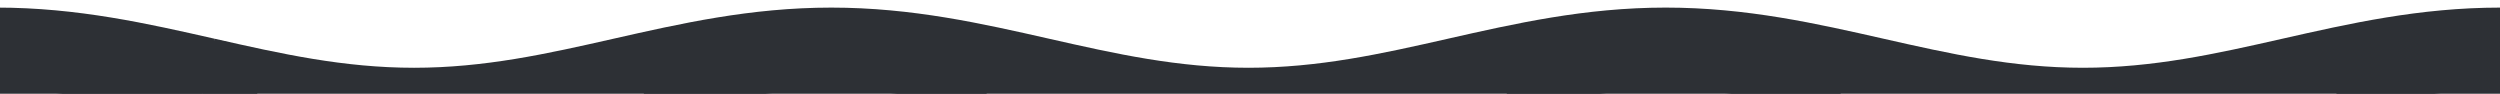 <?xml version="1.0" encoding="UTF-8" standalone="no"?><!DOCTYPE svg PUBLIC "-//W3C//DTD SVG 1.1//EN" "http://www.w3.org/Graphics/SVG/1.1/DTD/svg11.dtd"><svg width="100%" height="100%" viewBox="0 0 4000 150" version="1.1" xmlns="http://www.w3.org/2000/svg" xmlns:xlink="http://www.w3.org/1999/xlink" xml:space="preserve" xmlns:serif="http://www.serif.com/" style="fill-rule:evenodd;clip-rule:evenodd;"><path id="path1360" d="M328.564,126.056c-106.352,-24.072 -212.703,-48.144 -333.943,-48.144m334.109,48.155c106.351,24.072 212.702,48.144 333.942,48.144m333.636,-48.145c-106.351,24.072 -212.702,48.144 -333.942,48.144m333.92,-48.14c106.352,-24.072 212.703,-48.145 333.943,-48.145m333.636,48.146c-106.351,-24.073 -212.702,-48.145 -333.943,-48.145m333.881,48.133c106.351,24.072 212.702,48.145 333.942,48.145m333.636,-48.146c-106.351,24.072 -212.702,48.145 -333.942,48.145m333.92,-48.141c106.352,-24.072 212.703,-48.144 333.943,-48.144m333.636,48.145c-106.351,-24.072 -212.702,-48.144 -333.943,-48.144m333.929,48.141c106.351,24.072 212.702,48.144 333.943,48.144m333.635,-48.145c-106.351,24.072 -212.702,48.144 -333.942,48.144m333.922,-48.14c106.351,-24.072 212.702,-48.145 333.942,-48.145" style="fill:none;stroke:#2d3035;stroke-width:131.55px;"/><rect x="-88.089" y="130.805" width="433.821" height="14.809" style="fill:none;stroke:#2d3035;stroke-width:132.05px;stroke-linecap:round;stroke-linejoin:round;stroke-miterlimit:1.5;"/><rect x="1095.88" y="155.488" width="417.036" height="17.771" style="fill:none;stroke:#2d3035;stroke-width:132.05px;stroke-linecap:round;stroke-linejoin:round;stroke-miterlimit:1.5;"/><rect x="2476.53" y="142.406" width="402.834" height="0.74" style="fill:none;stroke:#2d3035;stroke-width:132.05px;stroke-linecap:round;stroke-linejoin:round;stroke-miterlimit:1.5;"/><rect x="3804.25" y="135.931" width="192.379" height="9.626" style="fill:none;stroke:#2d3035;stroke-width:132.05px;stroke-linecap:round;stroke-linejoin:round;stroke-miterlimit:1.5;"/></svg>